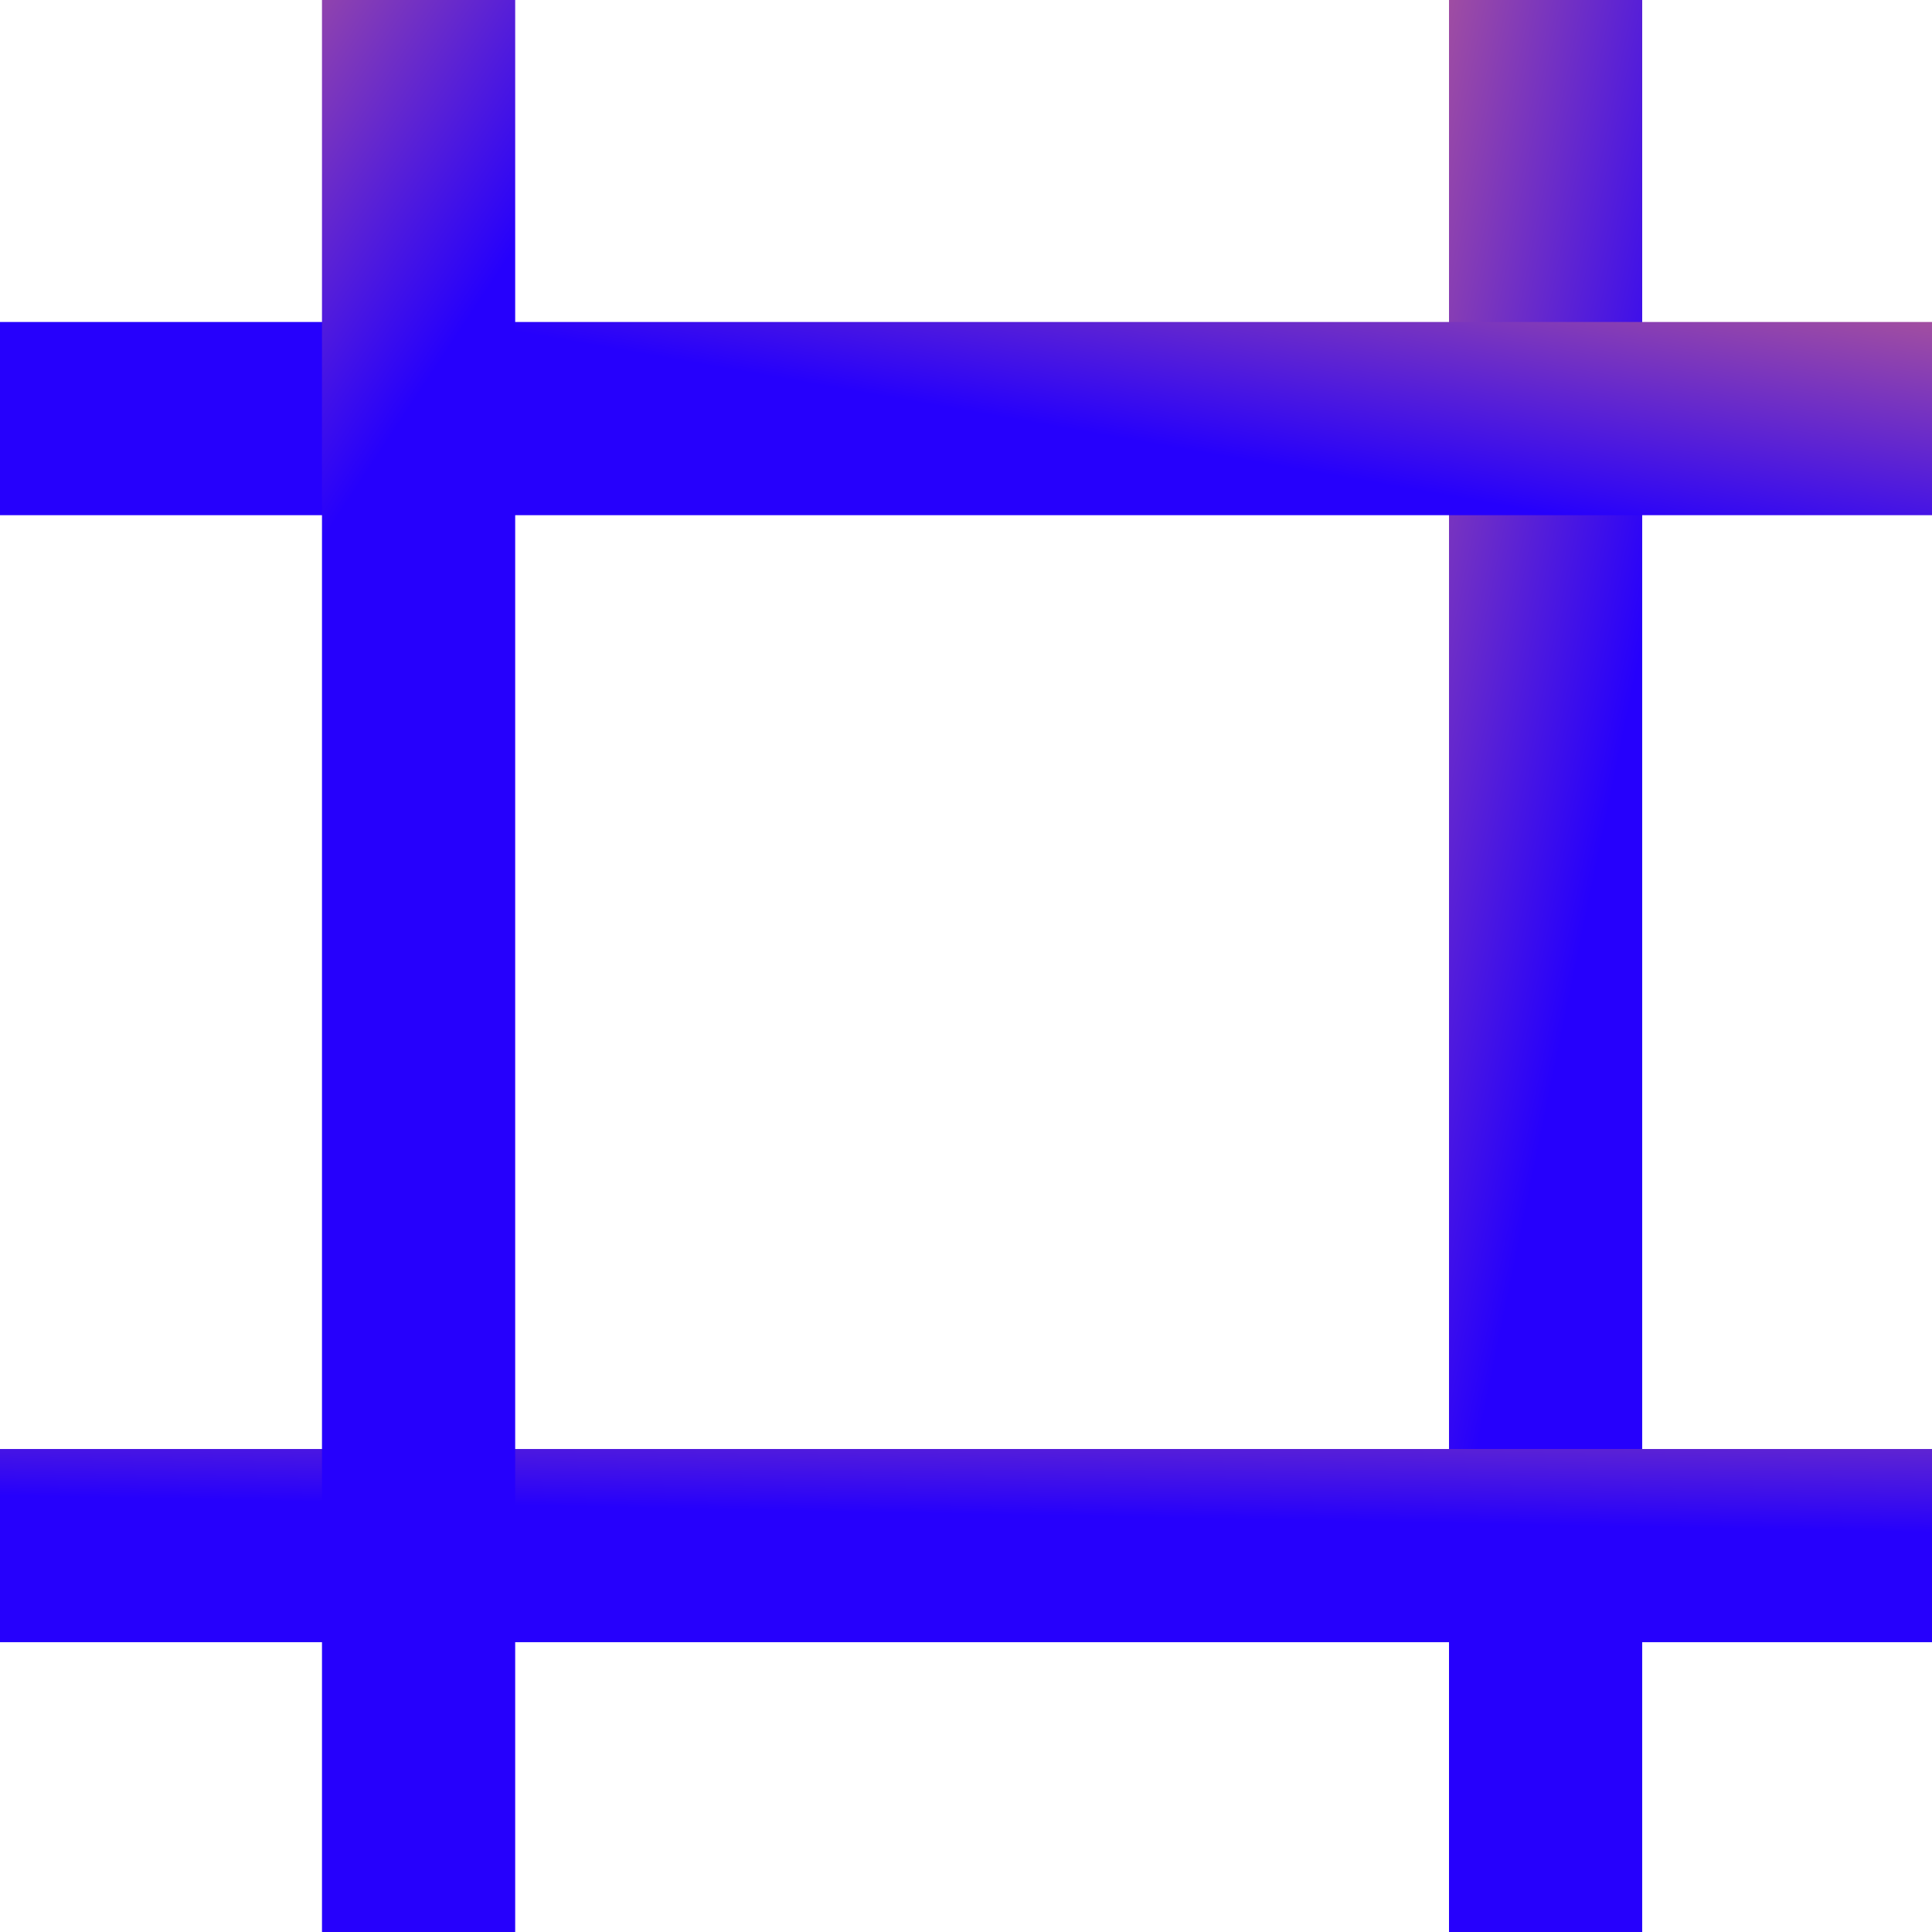 <svg width="100" height="100" viewBox="0 0 100 100" fill="none" xmlns="http://www.w3.org/2000/svg">
<line x1="80" y1="1.31134e-07" x2="80" y2="100" stroke="url(#paint0_linear_141_13)" stroke-width="10"/>
<line x1="100" y1="21.666" x2="5.58202e-08" y2="21.666" stroke="url(#paint1_linear_141_13)" stroke-width="10"/>
<line x1="100" y1="80" x2="5.58202e-08" y2="80" stroke="url(#paint2_linear_141_13)" stroke-width="10"/>
<line x1="21.666" y1="1.31134e-07" x2="21.666" y2="100" stroke="url(#paint3_linear_141_13)" stroke-width="10"/>
<defs>
<linearGradient id="paint0_linear_141_13" x1="67.5" y1="118.75" x2="38.518" y2="112.808" gradientUnits="userSpaceOnUse">
<stop stop-color="#2600FC"/>
<stop offset="1" stop-color="#FF8A5B"/>
</linearGradient>
<linearGradient id="paint1_linear_141_13" x1="-18.75" y1="9.166" x2="-14.733" y2="-13.643" gradientUnits="userSpaceOnUse">
<stop stop-color="#2600FC"/>
<stop offset="1" stop-color="#FF8A5B"/>
</linearGradient>
<linearGradient id="paint2_linear_141_13" x1="4.167" y1="77.5" x2="4.481" y2="61.023" gradientUnits="userSpaceOnUse">
<stop stop-color="#2600FC"/>
<stop offset="1" stop-color="#FF8A5B"/>
</linearGradient>
<linearGradient id="paint3_linear_141_13" x1="13.166" y1="33.333" x2="-13.266" y2="15.913" gradientUnits="userSpaceOnUse">
<stop stop-color="#2600FC"/>
<stop offset="1" stop-color="#FF8A5B"/>
</linearGradient>
</defs>
</svg>
